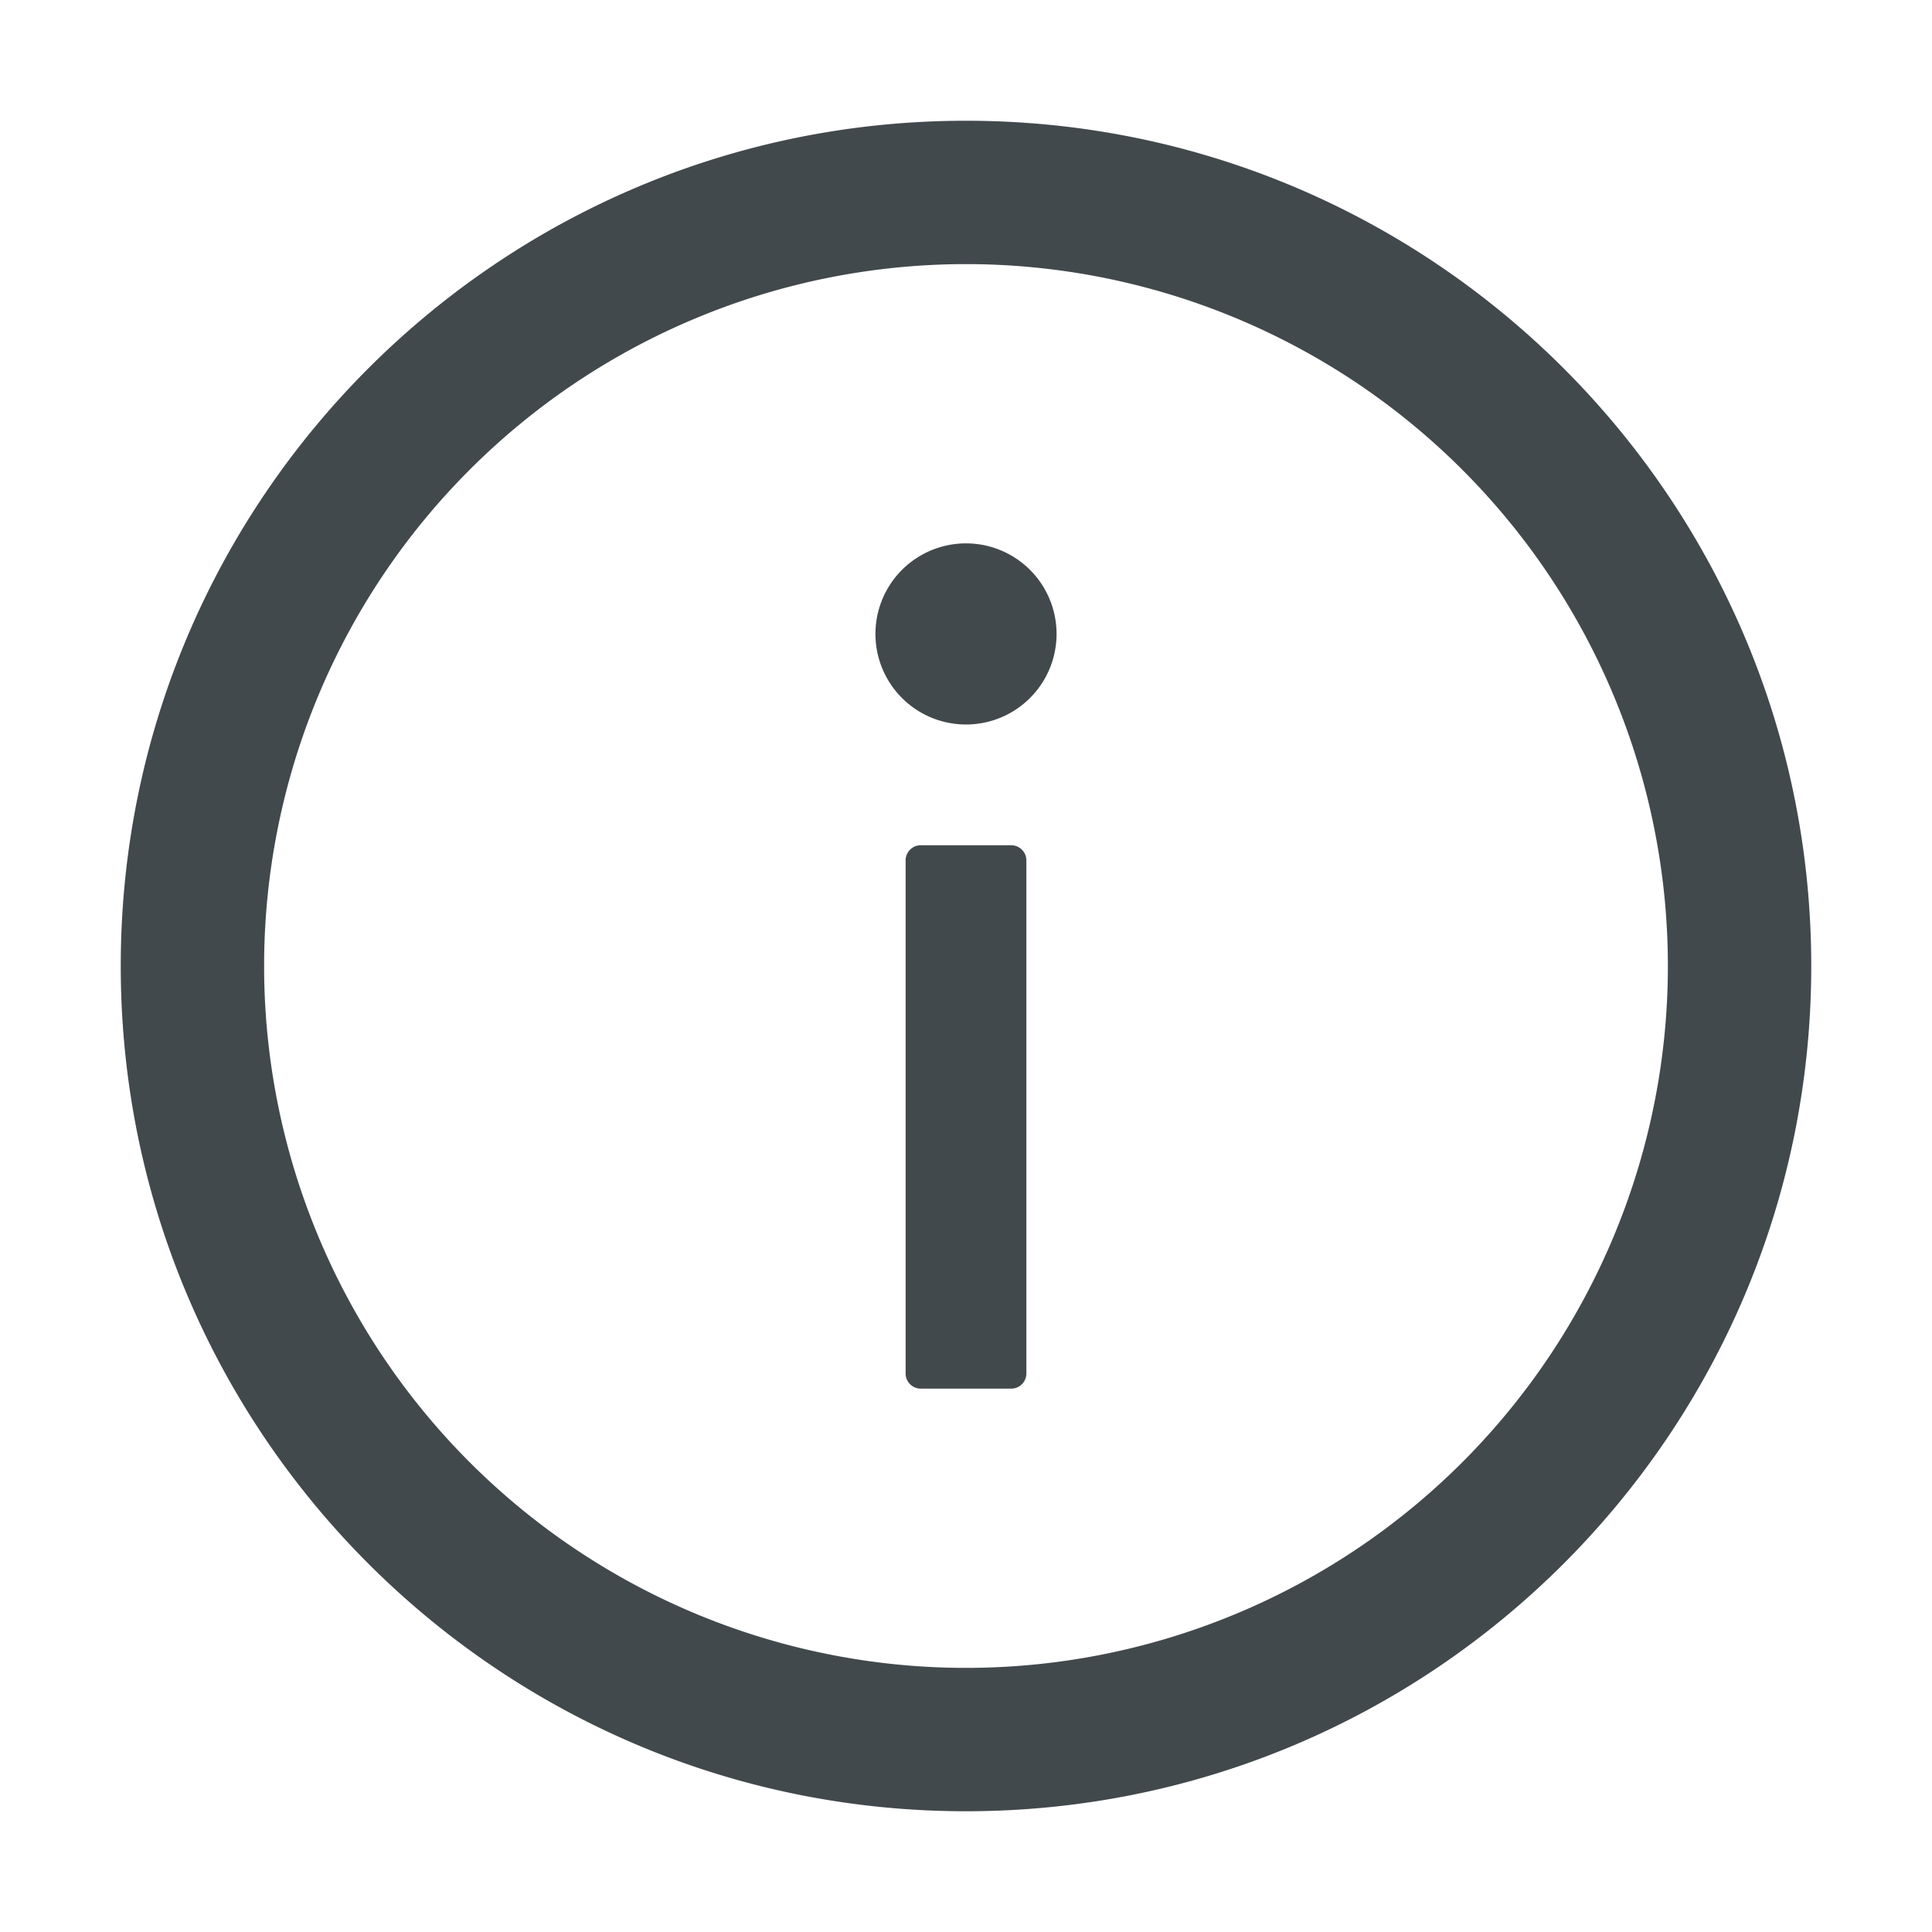 <svg width="24" height="24" fill="none" xmlns="http://www.w3.org/2000/svg">
    <path d="M12 1.5C6.202 1.5 1.5 6.202 1.5 12S6.202 22.5 12 22.5 22.5 17.798 22.5 12 17.798 1.5 12 1.5Zm0 19.219A8.72 8.72 0 0 1 3.281 12 8.72 8.72 0 0 1 12 3.281 8.72 8.72 0 0 1 20.719 12 8.72 8.72 0 0 1 12 20.719Z" fill="#42494D"/>
    <path d="M10.875 7.875a1.125 1.125 0 1 0 2.25 0 1.125 1.125 0 0 0-2.25 0Zm1.688 2.625h-1.126a.188.188 0 0 0-.187.188v6.374c0 .104.084.188.188.188h1.124a.188.188 0 0 0 .188-.188v-6.375a.188.188 0 0 0-.188-.187Z" fill="#42494D"/>
</svg>
